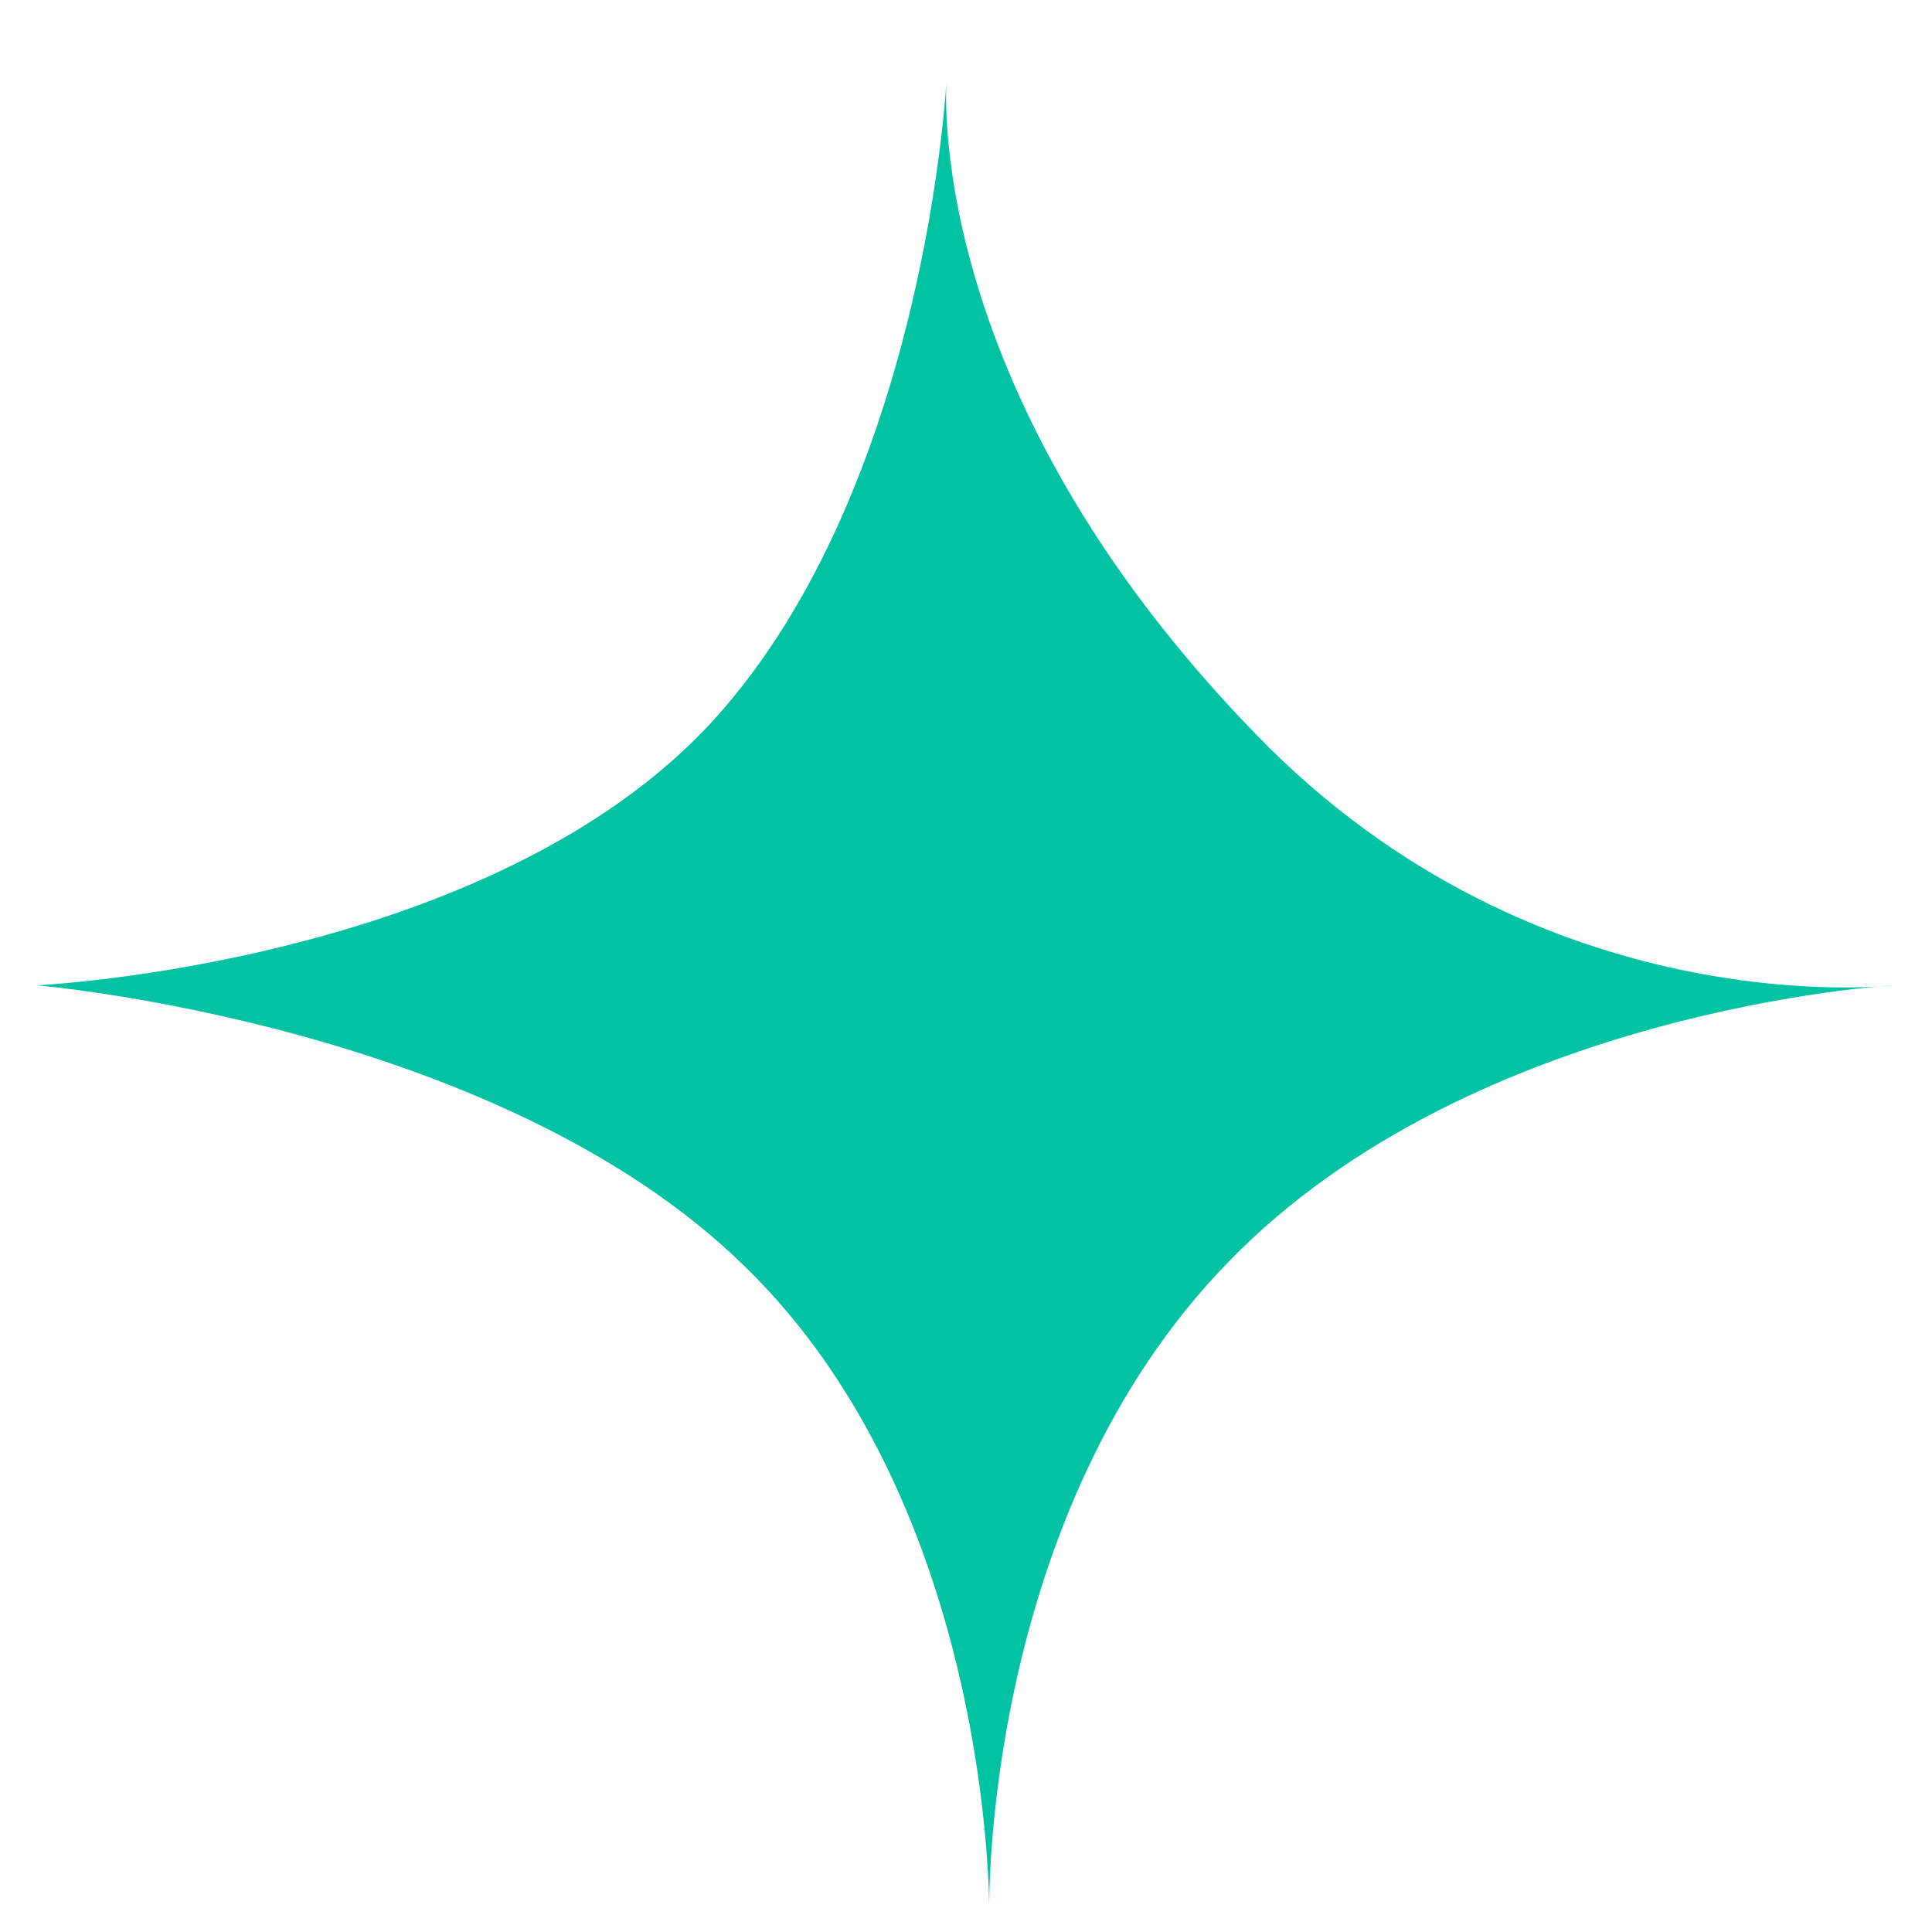 <?xml version="1.0" encoding="utf-8"?>
<!-- Generator: Adobe Illustrator 21.0.2, SVG Export Plug-In . SVG Version: 6.00 Build 0)  -->
<svg version="1.1" id="Layer_1" xmlns="http://www.w3.org/2000/svg" xmlns:xlink="http://www.w3.org/1999/xlink" x="0px" y="0px"
	 viewBox="0 0 100 100" style="enable-background:new 0 0 100 100;" xml:space="preserve">
<style type="text/css">
	.st0{clip-path:url(#SVGID_2_);}
	.st1{fill:#01C2A2;}
</style>
<g>
	<defs>
		<path id="SVGID_1_" d="M49,4c0,0-1.5,16,16,34c14.7,15.2,33,13,33,13s-21.7,1.2-34.4,14.3C50.8,78.4,51.2,98.9,51.2,98.9
			S51.4,78,38.5,65.5C25.7,53,1.9,51,1.9,51S25.5,49.9,37,37.2C48,25,49,4,49,4z"/>
	</defs>
	<clipPath id="SVGID_2_">
		<use xlink:href="#SVGID_1_"  style="overflow:visible;"/>
	</clipPath>
	<g class="st0">
		
			<rect x="-0.6" y="-0.9" transform="matrix(0.697 -0.717 0.717 0.697 -20.742 51.495)" class="st1" width="102.3" height="102.3"/>
	</g>
</g>
</svg>

